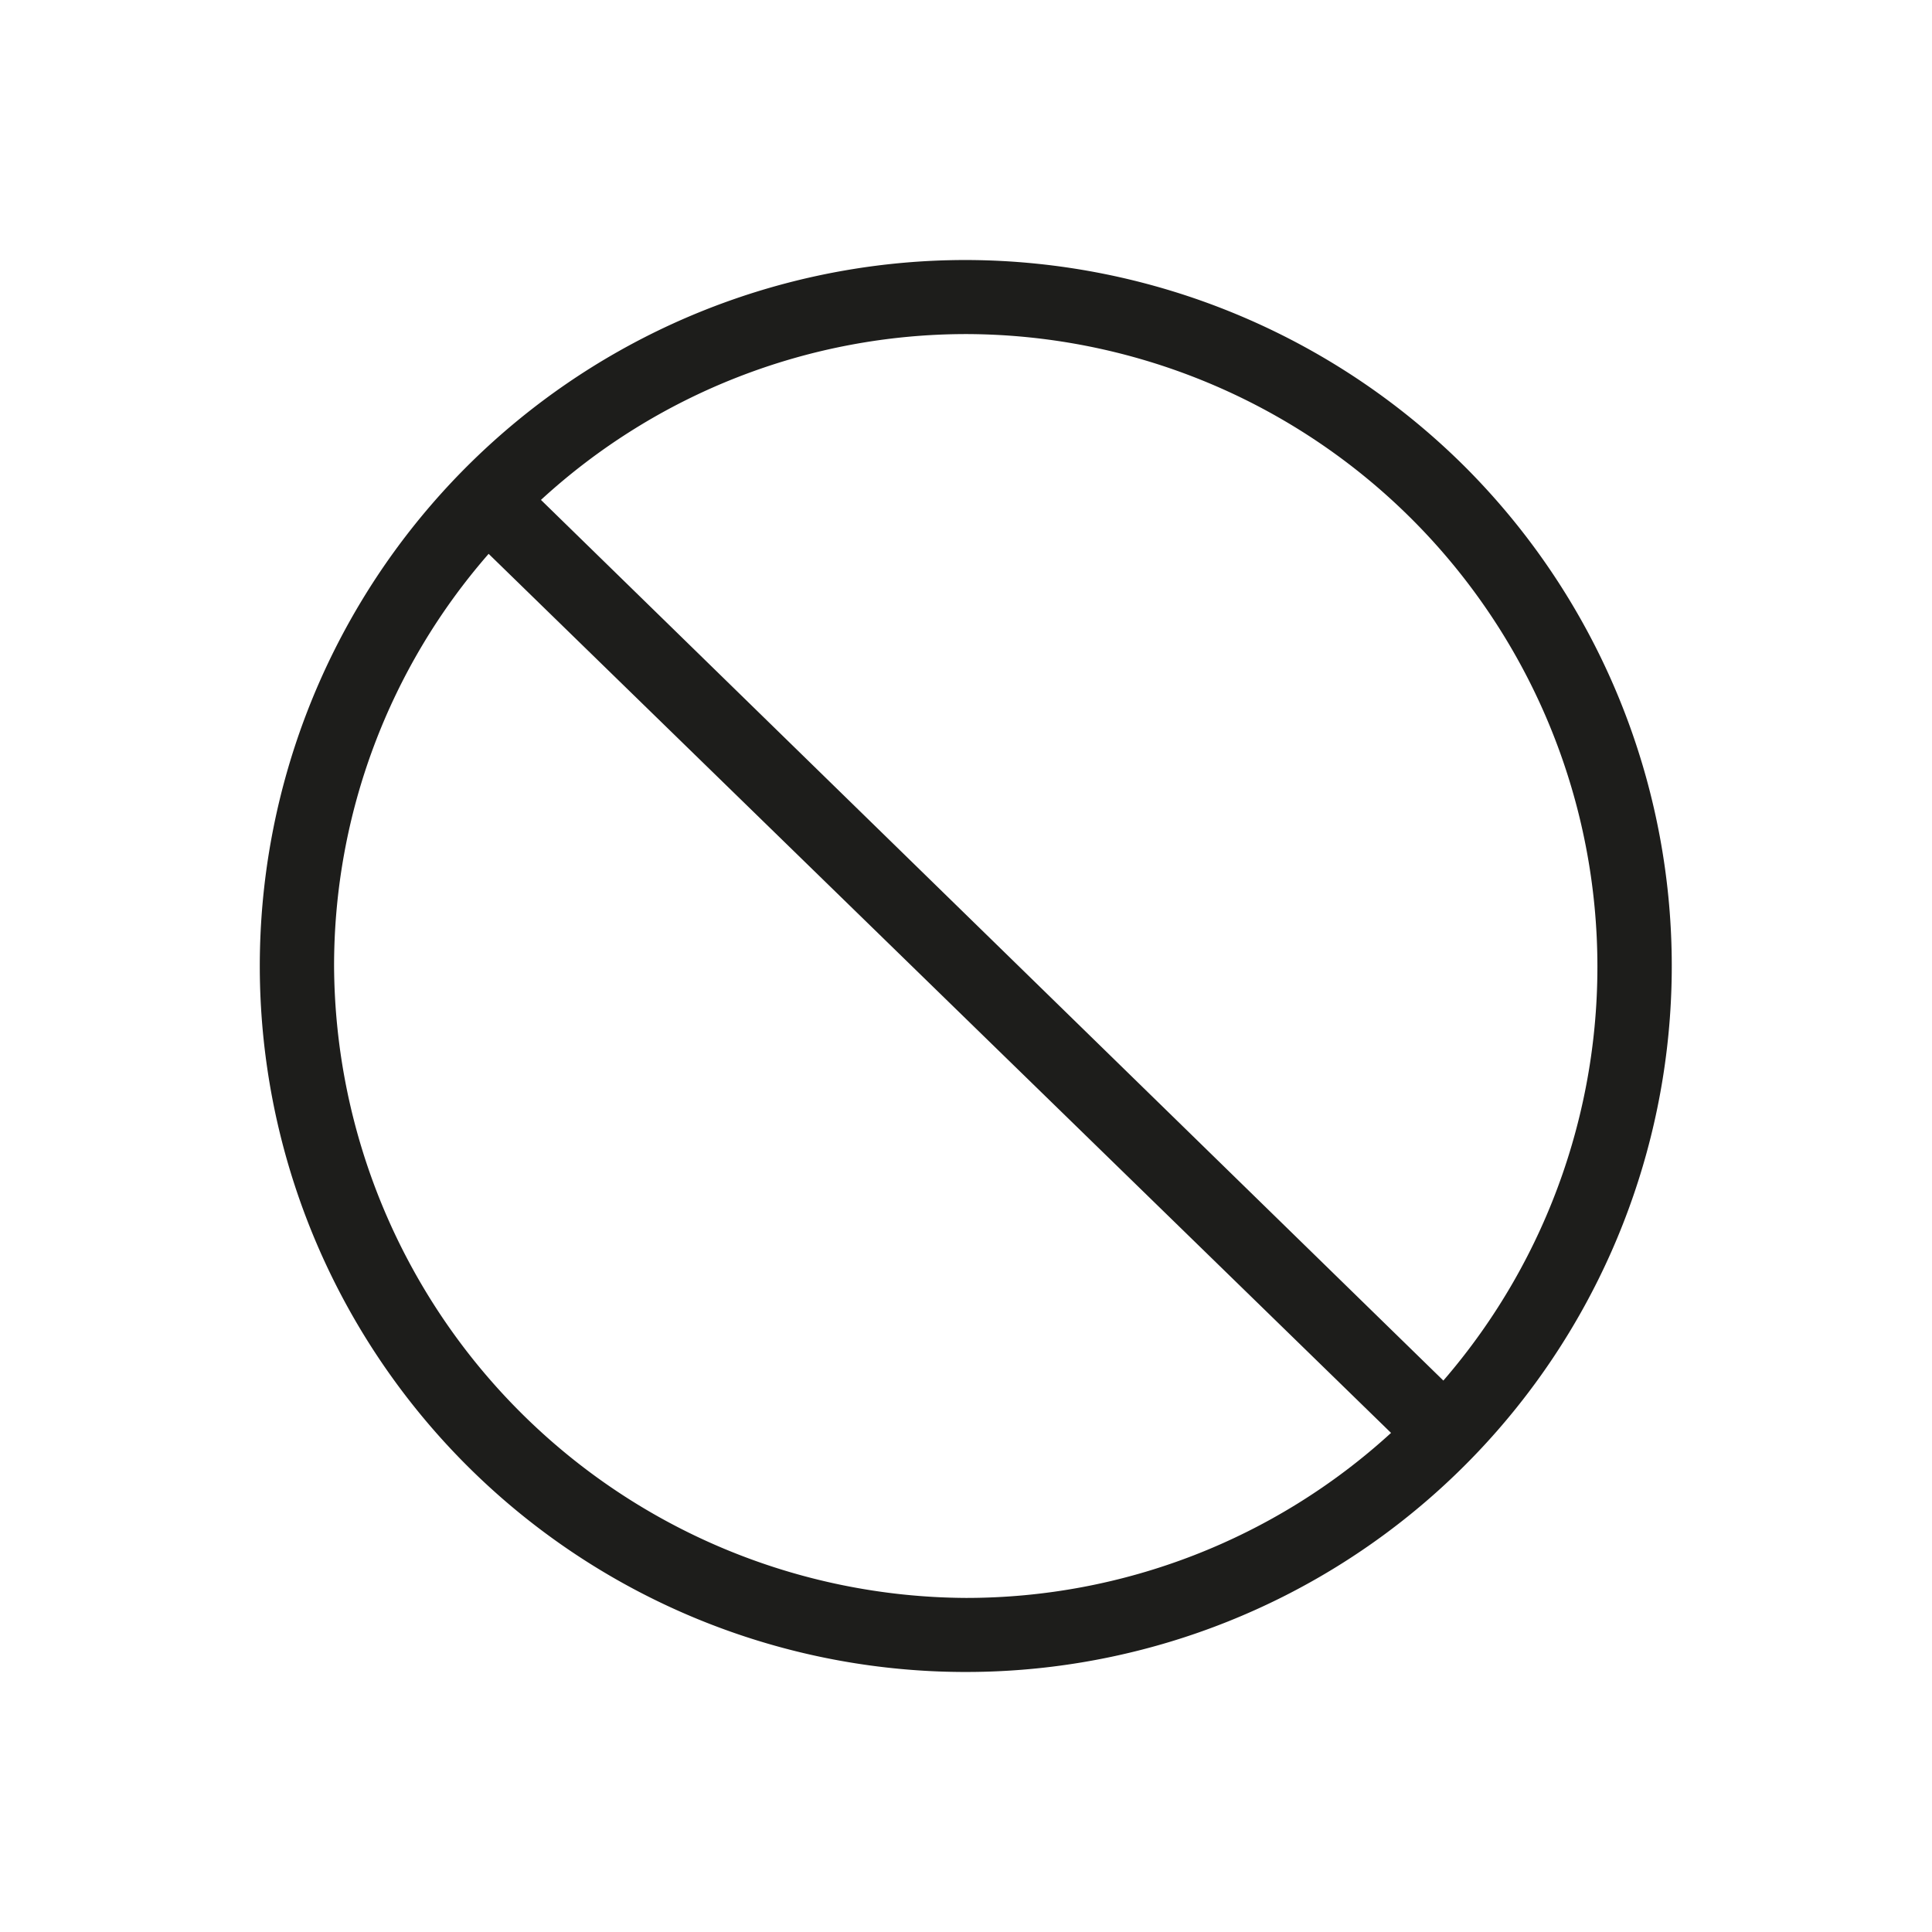 <svg xmlns="http://www.w3.org/2000/svg" viewBox="0 0 24 24"><defs><style>.cls-1{fill:none;}.cls-2{fill:#1d1d1b;}</style></defs><g id="Слой_2" data-name="Слой 2"><g id="Line"><g id="Reject_Line" data-name="Reject/Line"><rect class="cls-1" width="24" height="24"/><path class="cls-2" d="M12,3.23A8.77,8.77,0,1,0,18.2,5.8,8.81,8.81,0,0,0,12,3.23Zm0,.92a7.86,7.86,0,0,1,5.93,13L6.72,6.21A7.81,7.81,0,0,1,12,4.15Zm0,15.7A7.89,7.89,0,0,1,4.15,12,7.78,7.78,0,0,1,6.07,6.88L17.28,17.8A7.82,7.82,0,0,1,12,19.85Z"/></g></g></g></svg>